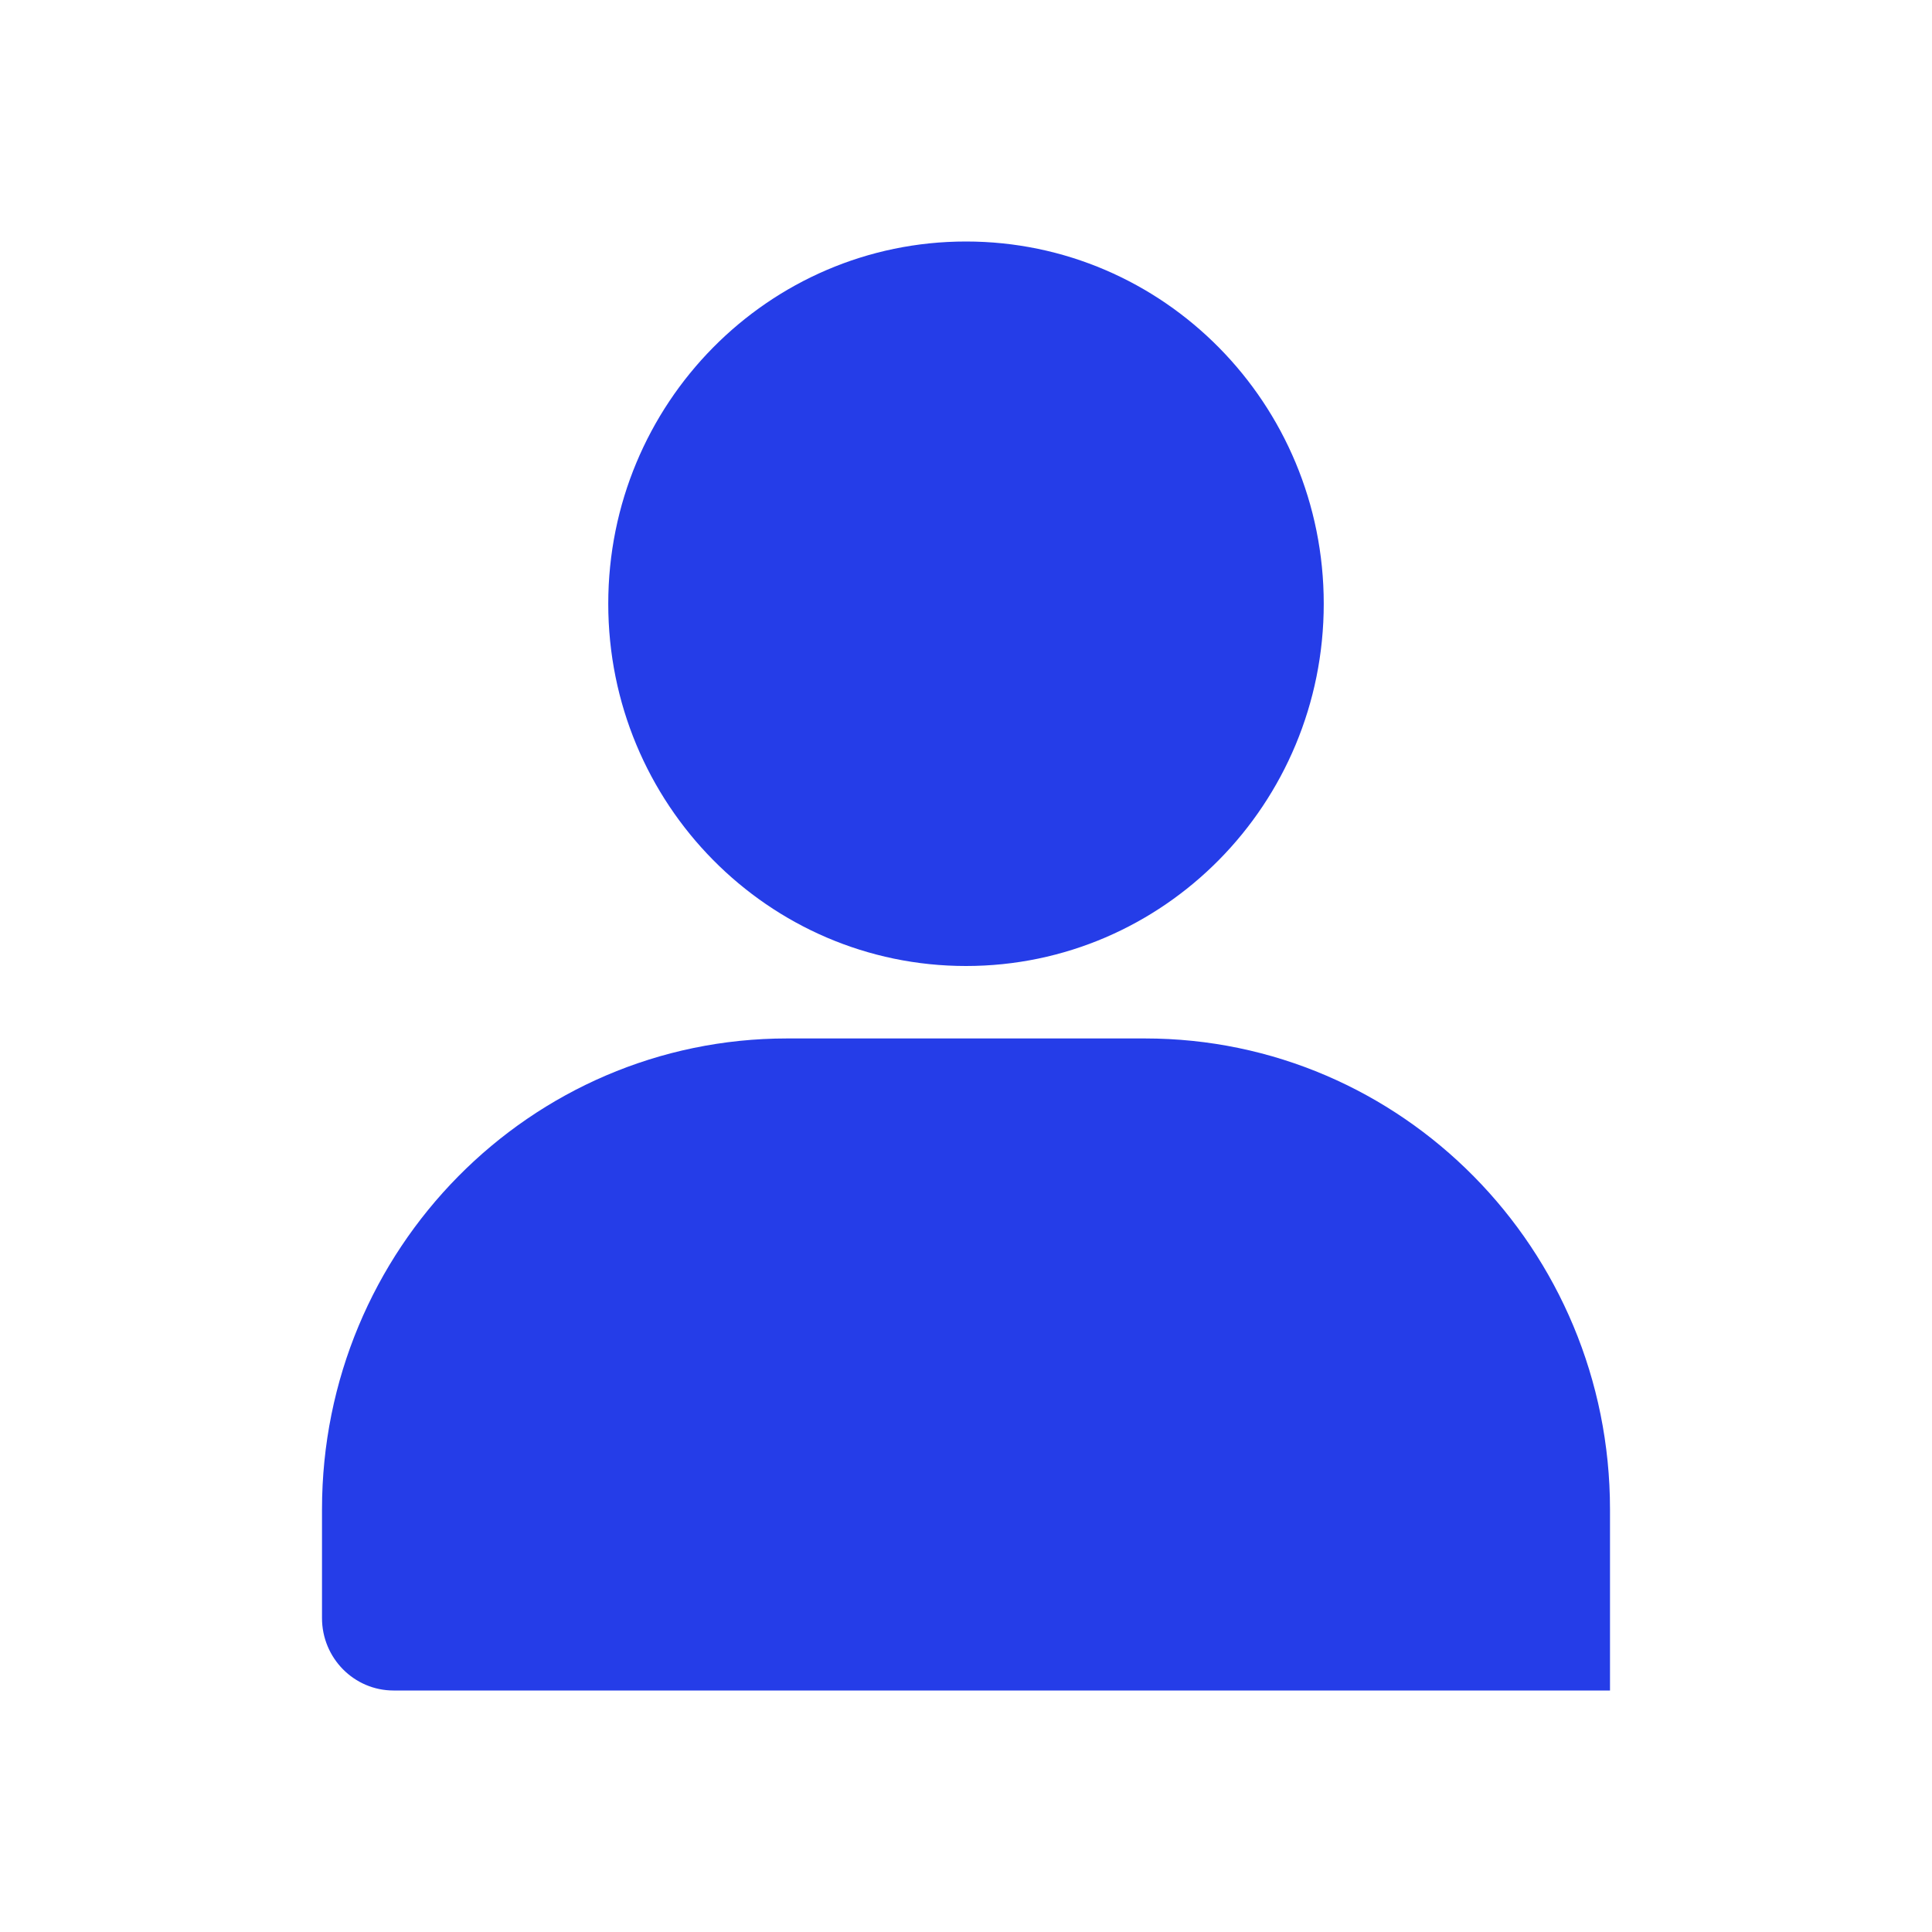 <svg width="24" height="24" viewBox="0 0 24 24" fill="none" xmlns="http://www.w3.org/2000/svg">
<path d="M16.444 7.5C16.444 9.985 14.455 12 12 12C9.545 12 7.556 9.985 7.556 7.5C7.556 5.015 9.545 3 12 3C14.455 3 16.444 5.015 16.444 7.5Z" fill="#253DE8"/>
<path d="M4 18.75C4 15.519 6.587 12.9 9.778 12.9H14.222C17.413 12.9 20 15.519 20 18.75V21H4.889C4.398 21 4 20.597 4 20.1V18.75Z" fill="#253DE8"/>
</svg>
